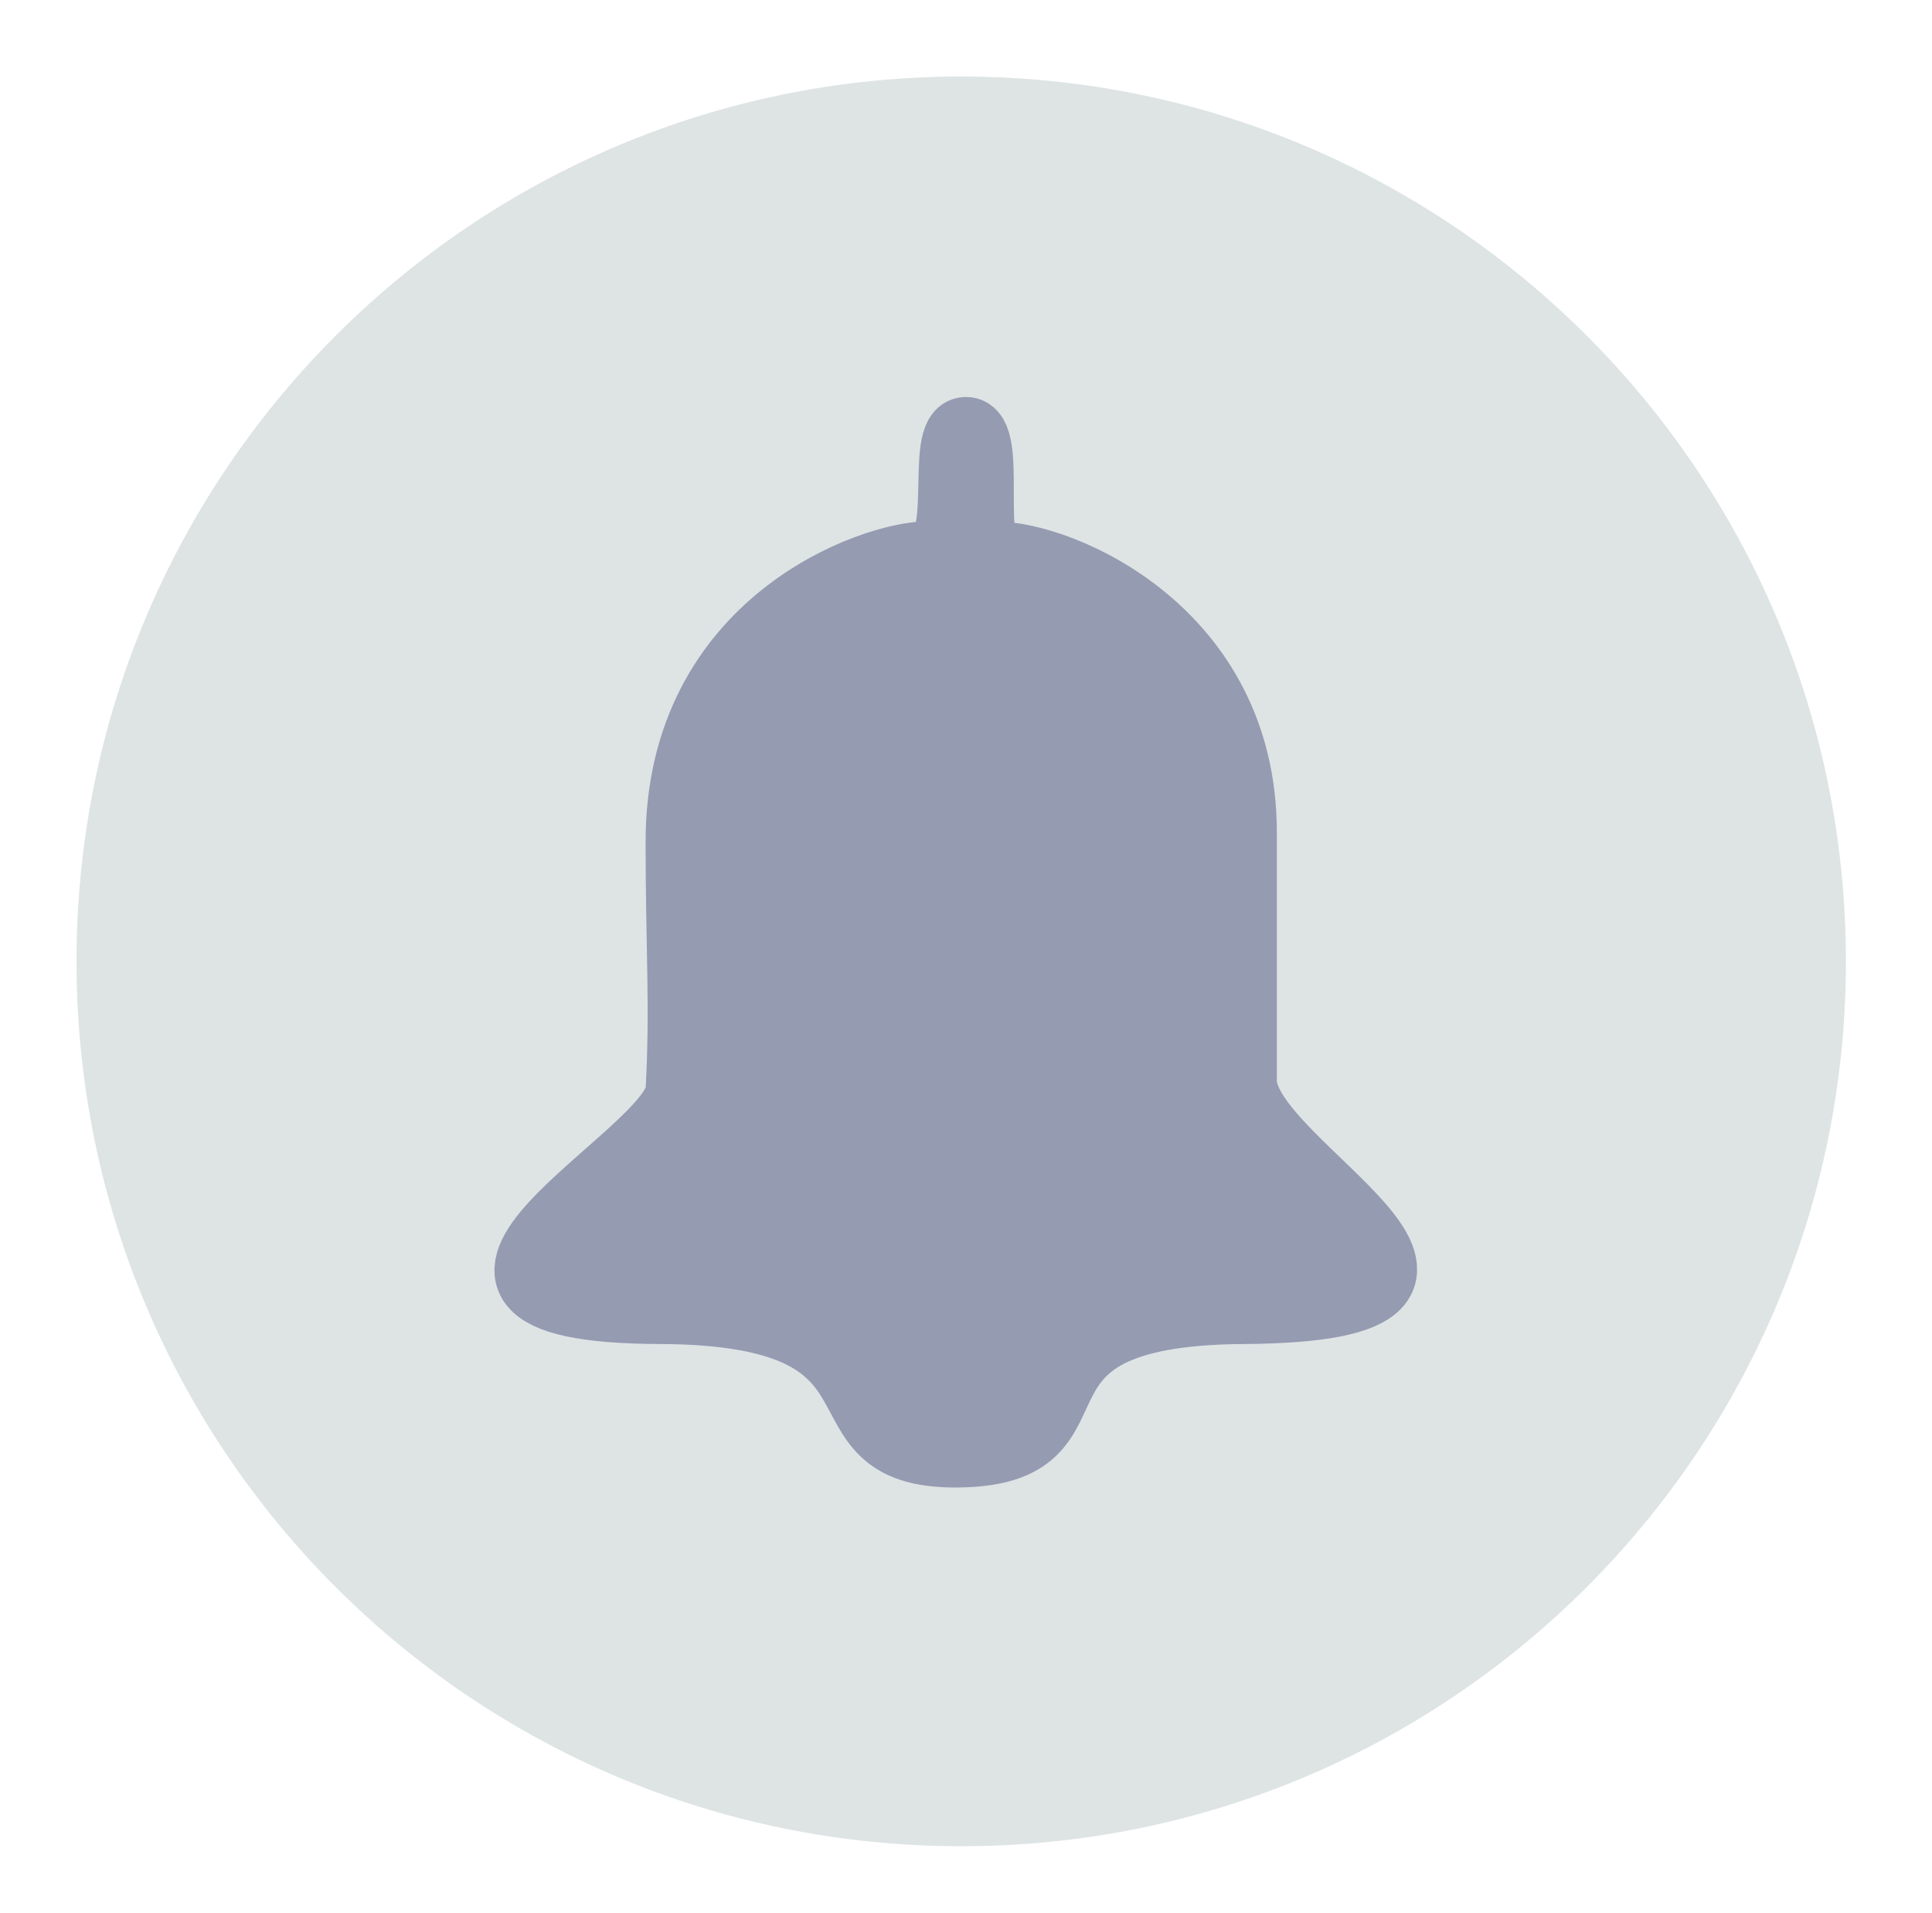 <svg width="202" height="200" viewBox="0 0 202 200" xmlns="http://www.w3.org/2000/svg" xmlns:xlink="http://www.w3.org/1999/xlink">
    <path id="Path" fill="#dee4e4" fill-rule="evenodd" stroke="none" d="M 193 100.5 C 193 49.414 151.586 8 100.5 8 C 49.414 8 8 49.414 8 100.5 C 8 151.586 49.414 193 100.5 193 C 151.586 193 193 151.586 193 100.5 Z"/>
    <path id="path1" fill="#959bb1" fill-rule="evenodd" stroke="#959bb1" stroke-width="7" stroke-linecap="round" stroke-linejoin="round" d="M 71 88 C 71 99.005 71.483 105.347 71 114 C 70.614 120.914 37 136.893 69 137 C 97.3 137.095 83.97 152.078 100 152 C 117.158 151.917 102.194 137.178 130 137 C 162.999 136.789 130 122 130 113 C 130 102.645 130 101 130 87 C 130 66 111 58 104 58 C 101 58 104 45 101 45 C 98 45 101.333 58.005 97 58 C 91.305 57.993 71 65 71 88 Z"/>
</svg>